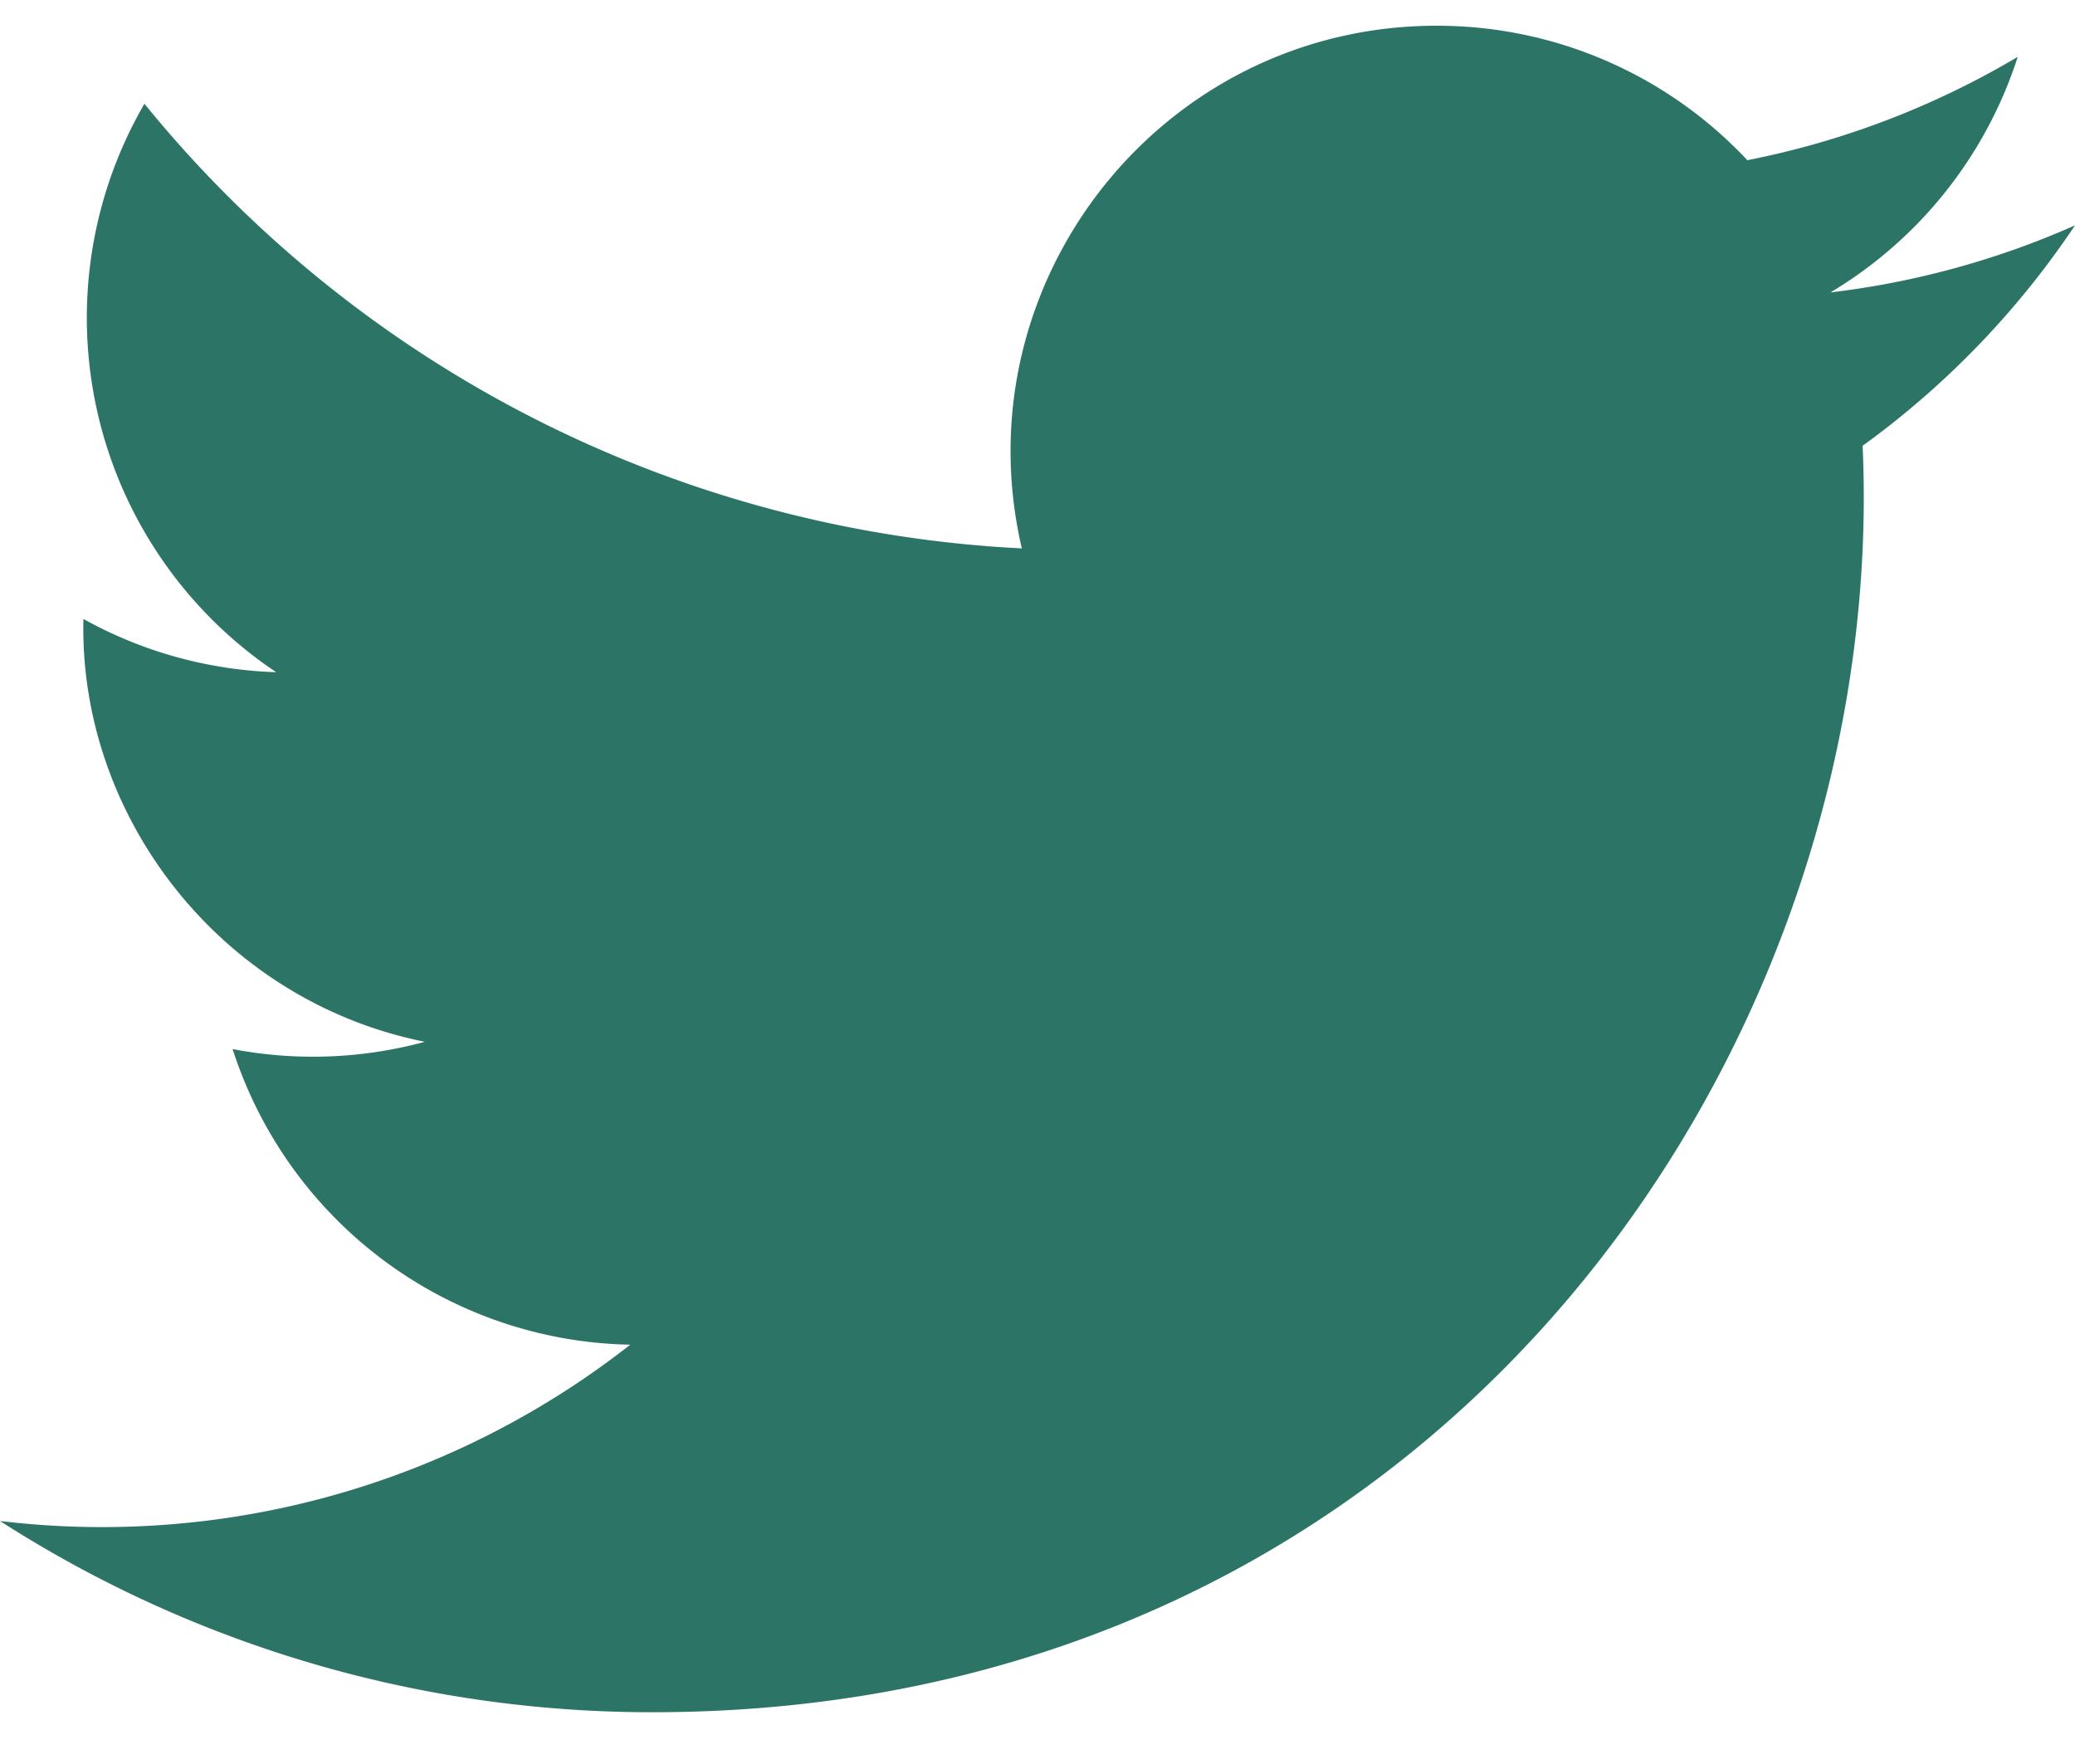 <svg width="20" height="17" xmlns="http://www.w3.org/2000/svg">
<path d="M20 2.172a8.192 8.192 0 01-2.357.646 4.11 4.11 0 001.805-2.27 8.22
8.22 0 01-2.606.996A4.096 4.096 0 0013.847.248c-2.65 0-4.596 2.472-3.998
5.037A11.648 11.648 0 011.392 1a4.109 4.109 0 001.27 5.478 4.086 4.086 0 
01-1.858-.513c-.045 1.9 1.318 3.679 3.291 4.075a4.113 4.113 0 01-1.853.07 
4.106 4.106 0 003.833 2.849A8.25 8.25 0 010 14.658a11.616 11.616 0 006.29 
1.843c7.618 0 11.923-6.434 11.663-12.205A8.354 8.354 0 0020 2.172z" fill="#2C7566" fill-rule="nonzero"/>
</svg>